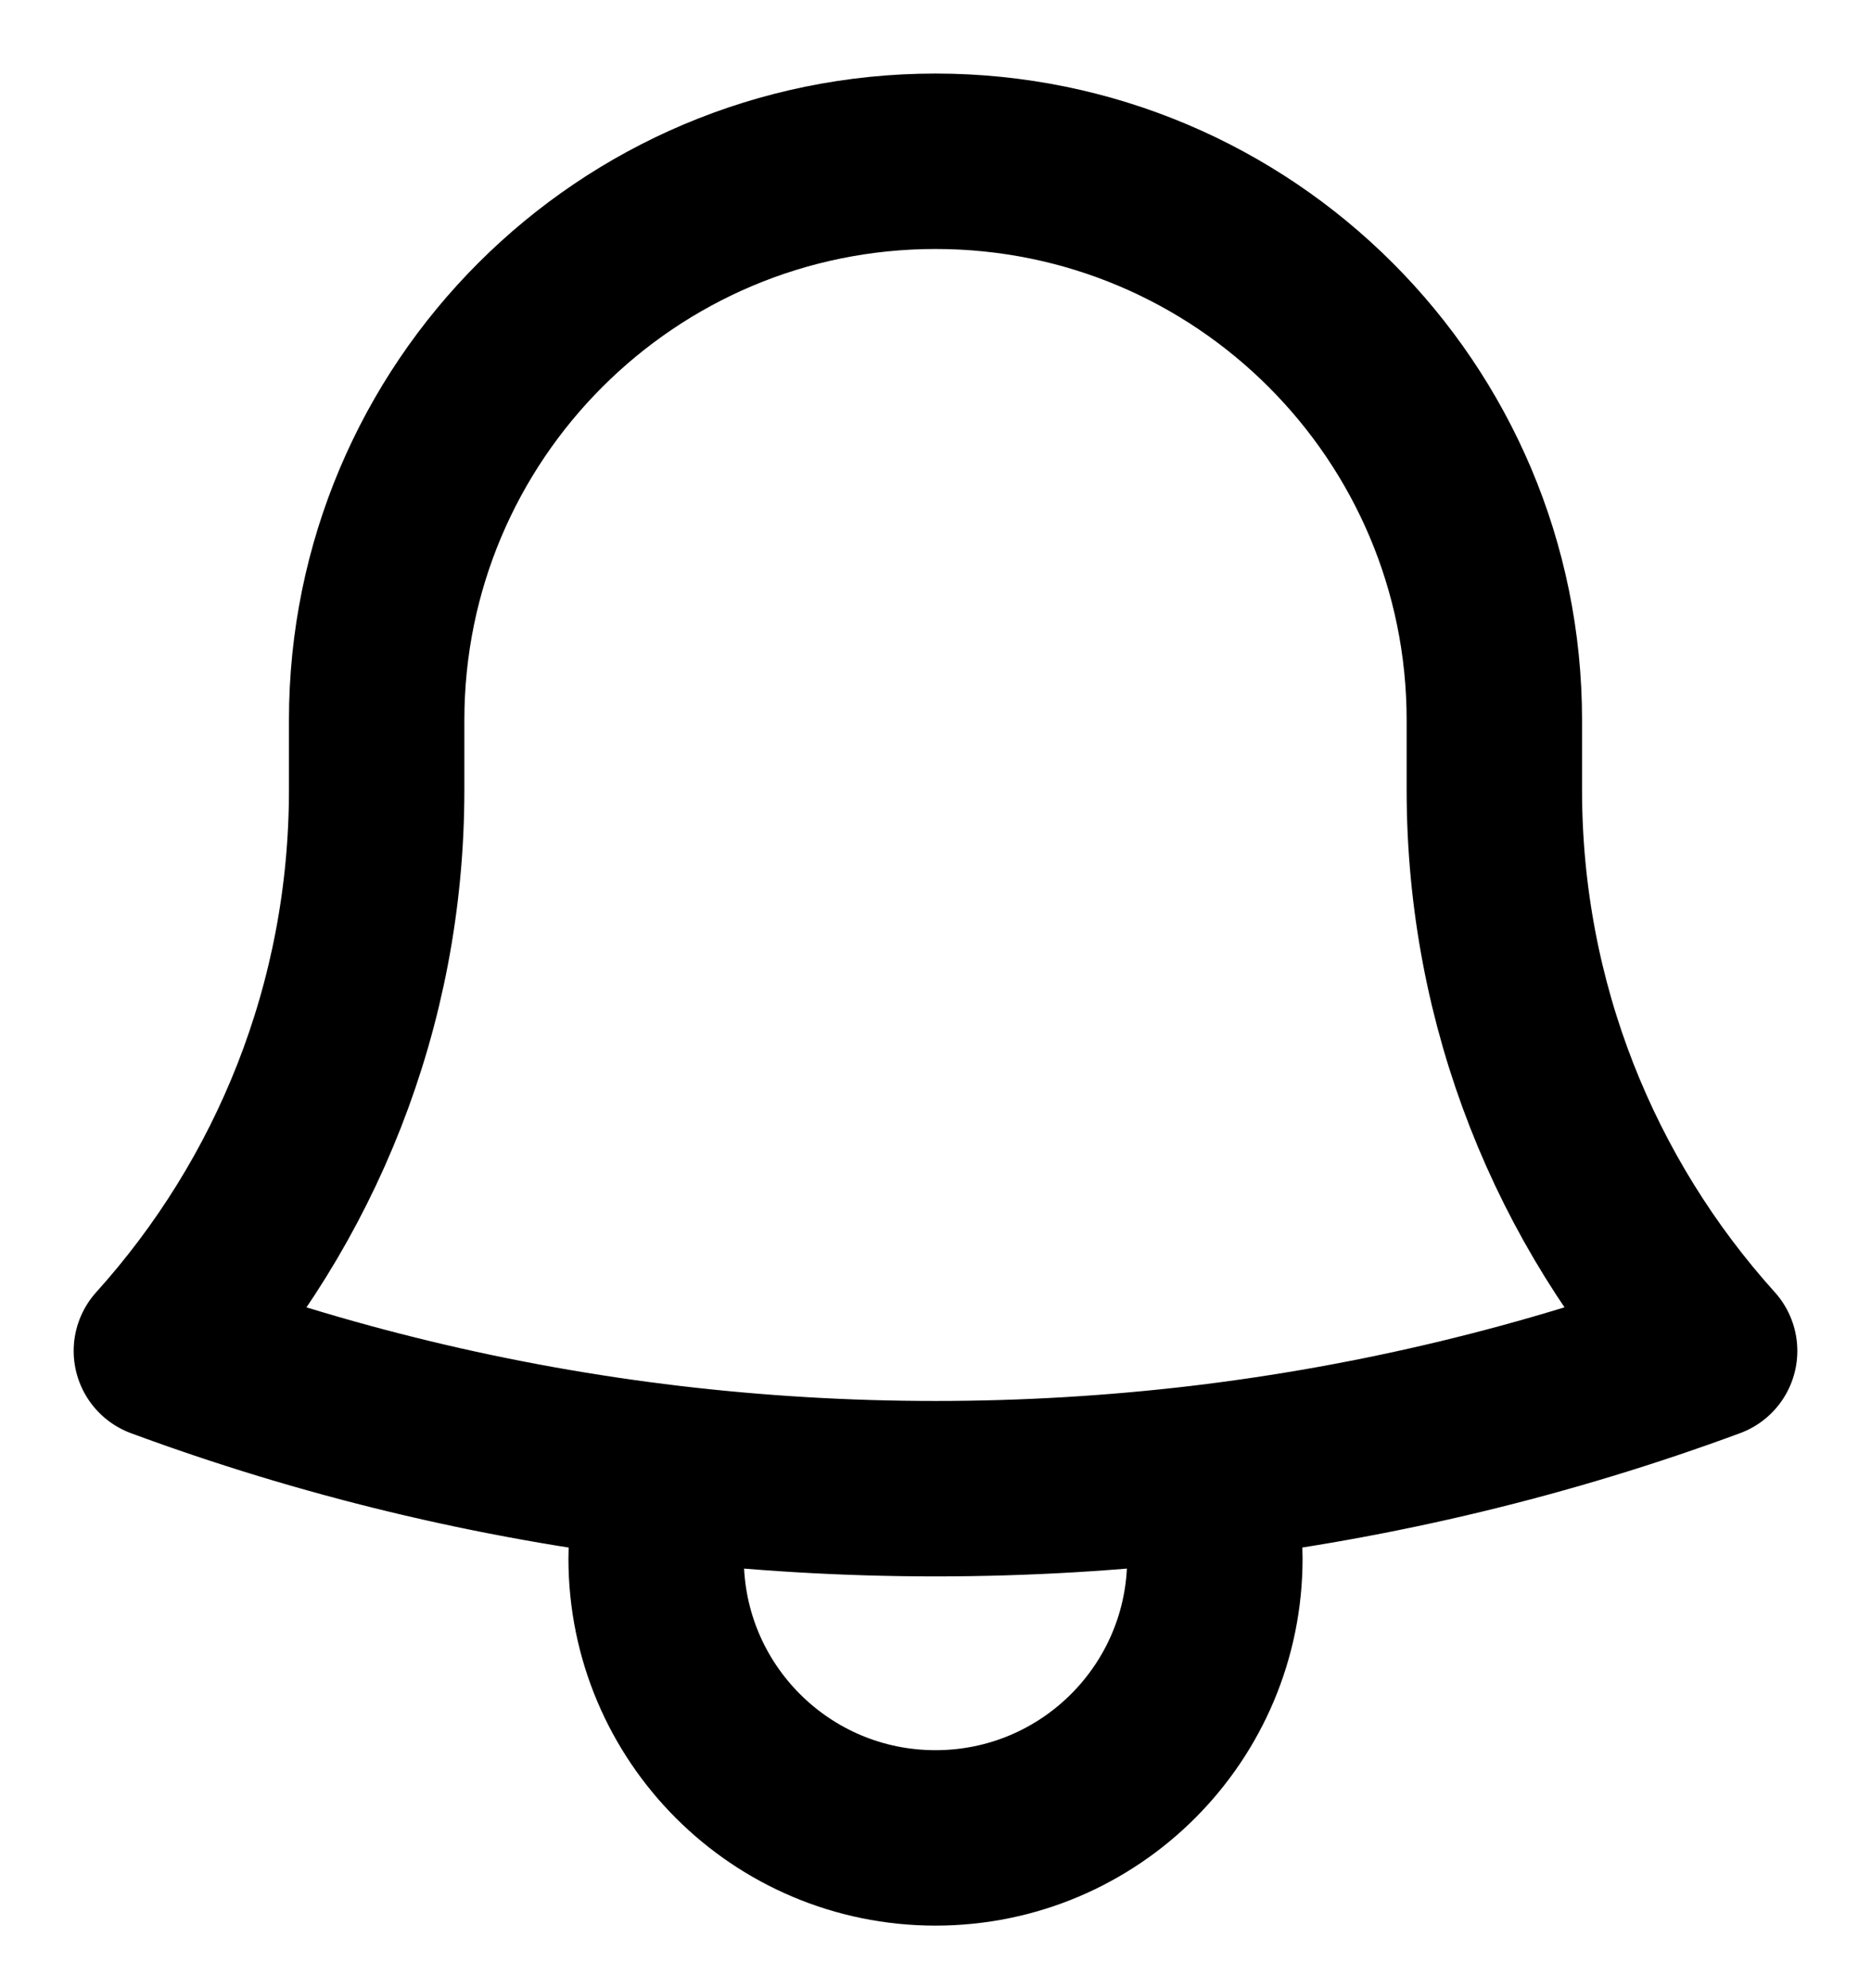 <svg width="16" height="17" viewBox="0 0 16 17" fill="none" xmlns="http://www.w3.org/2000/svg">
<g clip-path="url(#clip0_1243_4907)">
<path d="M10.275 12.595C11.784 12.415 13.239 12.061 14.62 11.551C13.475 10.281 12.779 8.599 12.779 6.755V6.197C12.779 6.184 12.779 6.171 12.779 6.158C12.779 3.518 10.639 1.379 8 1.379C5.361 1.379 3.221 3.518 3.221 6.158L3.221 6.755C3.221 8.599 2.525 10.281 1.38 11.551C2.76 12.061 4.216 12.416 5.725 12.595M10.275 12.595C9.529 12.683 8.77 12.729 8 12.729C7.23 12.729 6.471 12.683 5.725 12.595M10.275 12.595C10.35 12.825 10.389 13.071 10.389 13.326C10.389 14.646 9.32 15.715 8 15.715C6.68 15.715 5.611 14.646 5.611 13.326C5.611 13.071 5.651 12.825 5.725 12.595" stroke="black" stroke-width="1.5" stroke-linecap="round" stroke-linejoin="round"/>
</g>
<defs>
<clipPath id="clip0_1243_4907">
<rect width="16" height="16" fill="white" transform="translate(0 0.547)"/>
</clipPath>
</defs>
</svg>
